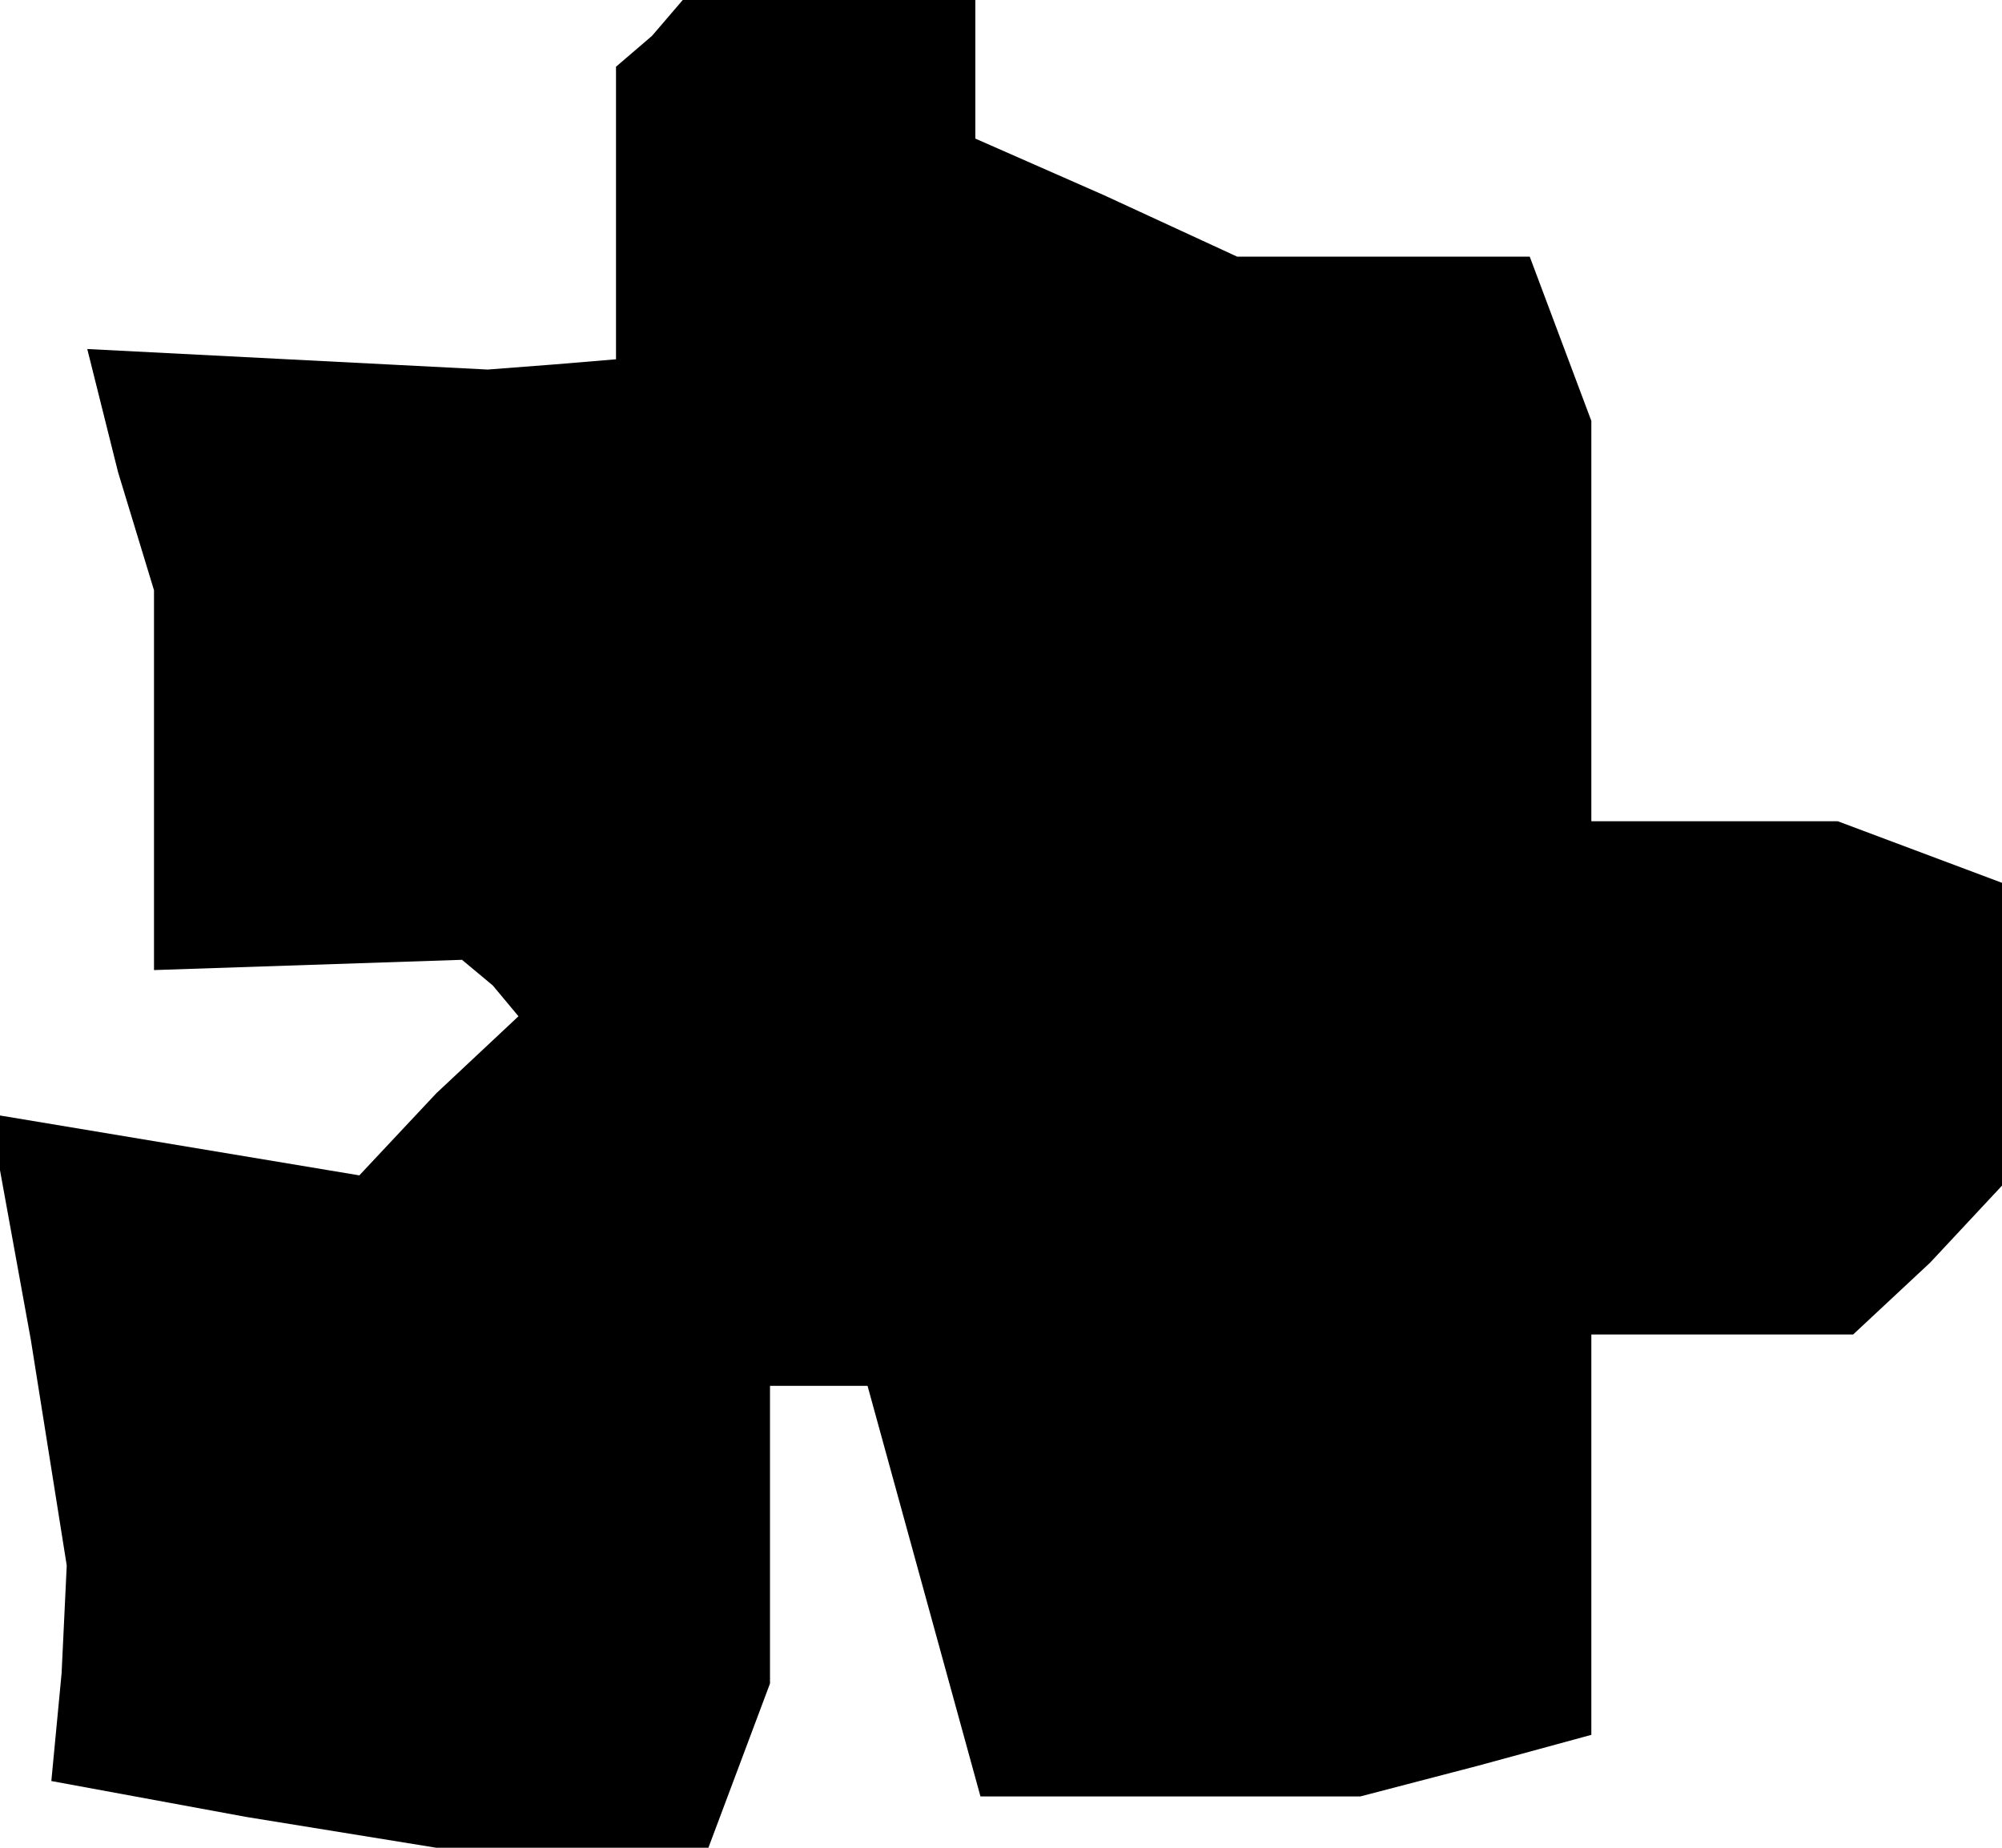 <?xml version="1.0" standalone="no"?>
<!DOCTYPE svg PUBLIC "-//W3C//DTD SVG 20010904//EN"
 "http://www.w3.org/TR/2001/REC-SVG-20010904/DTD/svg10.dtd">
<svg version="1.0" xmlns="http://www.w3.org/2000/svg"
 width="39pt" height="36pt" viewBox="0 0 39 36"
 preserveAspectRatio="xMidYMid meet">
<g transform="translate(0,36) scale(0.1,-0.1)"
fill="#000000" stroke="none">
<path d="M127 353 l-7 -6 0 -29 0 -28 -12 -1 -13 -1 -39 2 -39 2 6 -24 7 -23
0 -37 0 -37 30 1 30 1 6 -5 5 -6 -16 -15 -15 -16 -36 6 -36 6 8 -44 7 -44 -1
-21 -2 -21 38 -7 37 -6 26 0 27 0 6 16 6 16 0 29 0 29 10 0 9 0 11 -40 11 -40
37 0 37 0 23 6 22 6 0 39 0 39 26 0 25 0 15 14 14 15 0 29 0 30 -16 6 -16 6
-24 0 -24 0 0 39 0 39 -6 16 -6 16 -29 0 -28 0 -26 12 -25 11 0 14 0 13 -28 0
-29 0 -6 -7z"/>
</g>
</svg>
